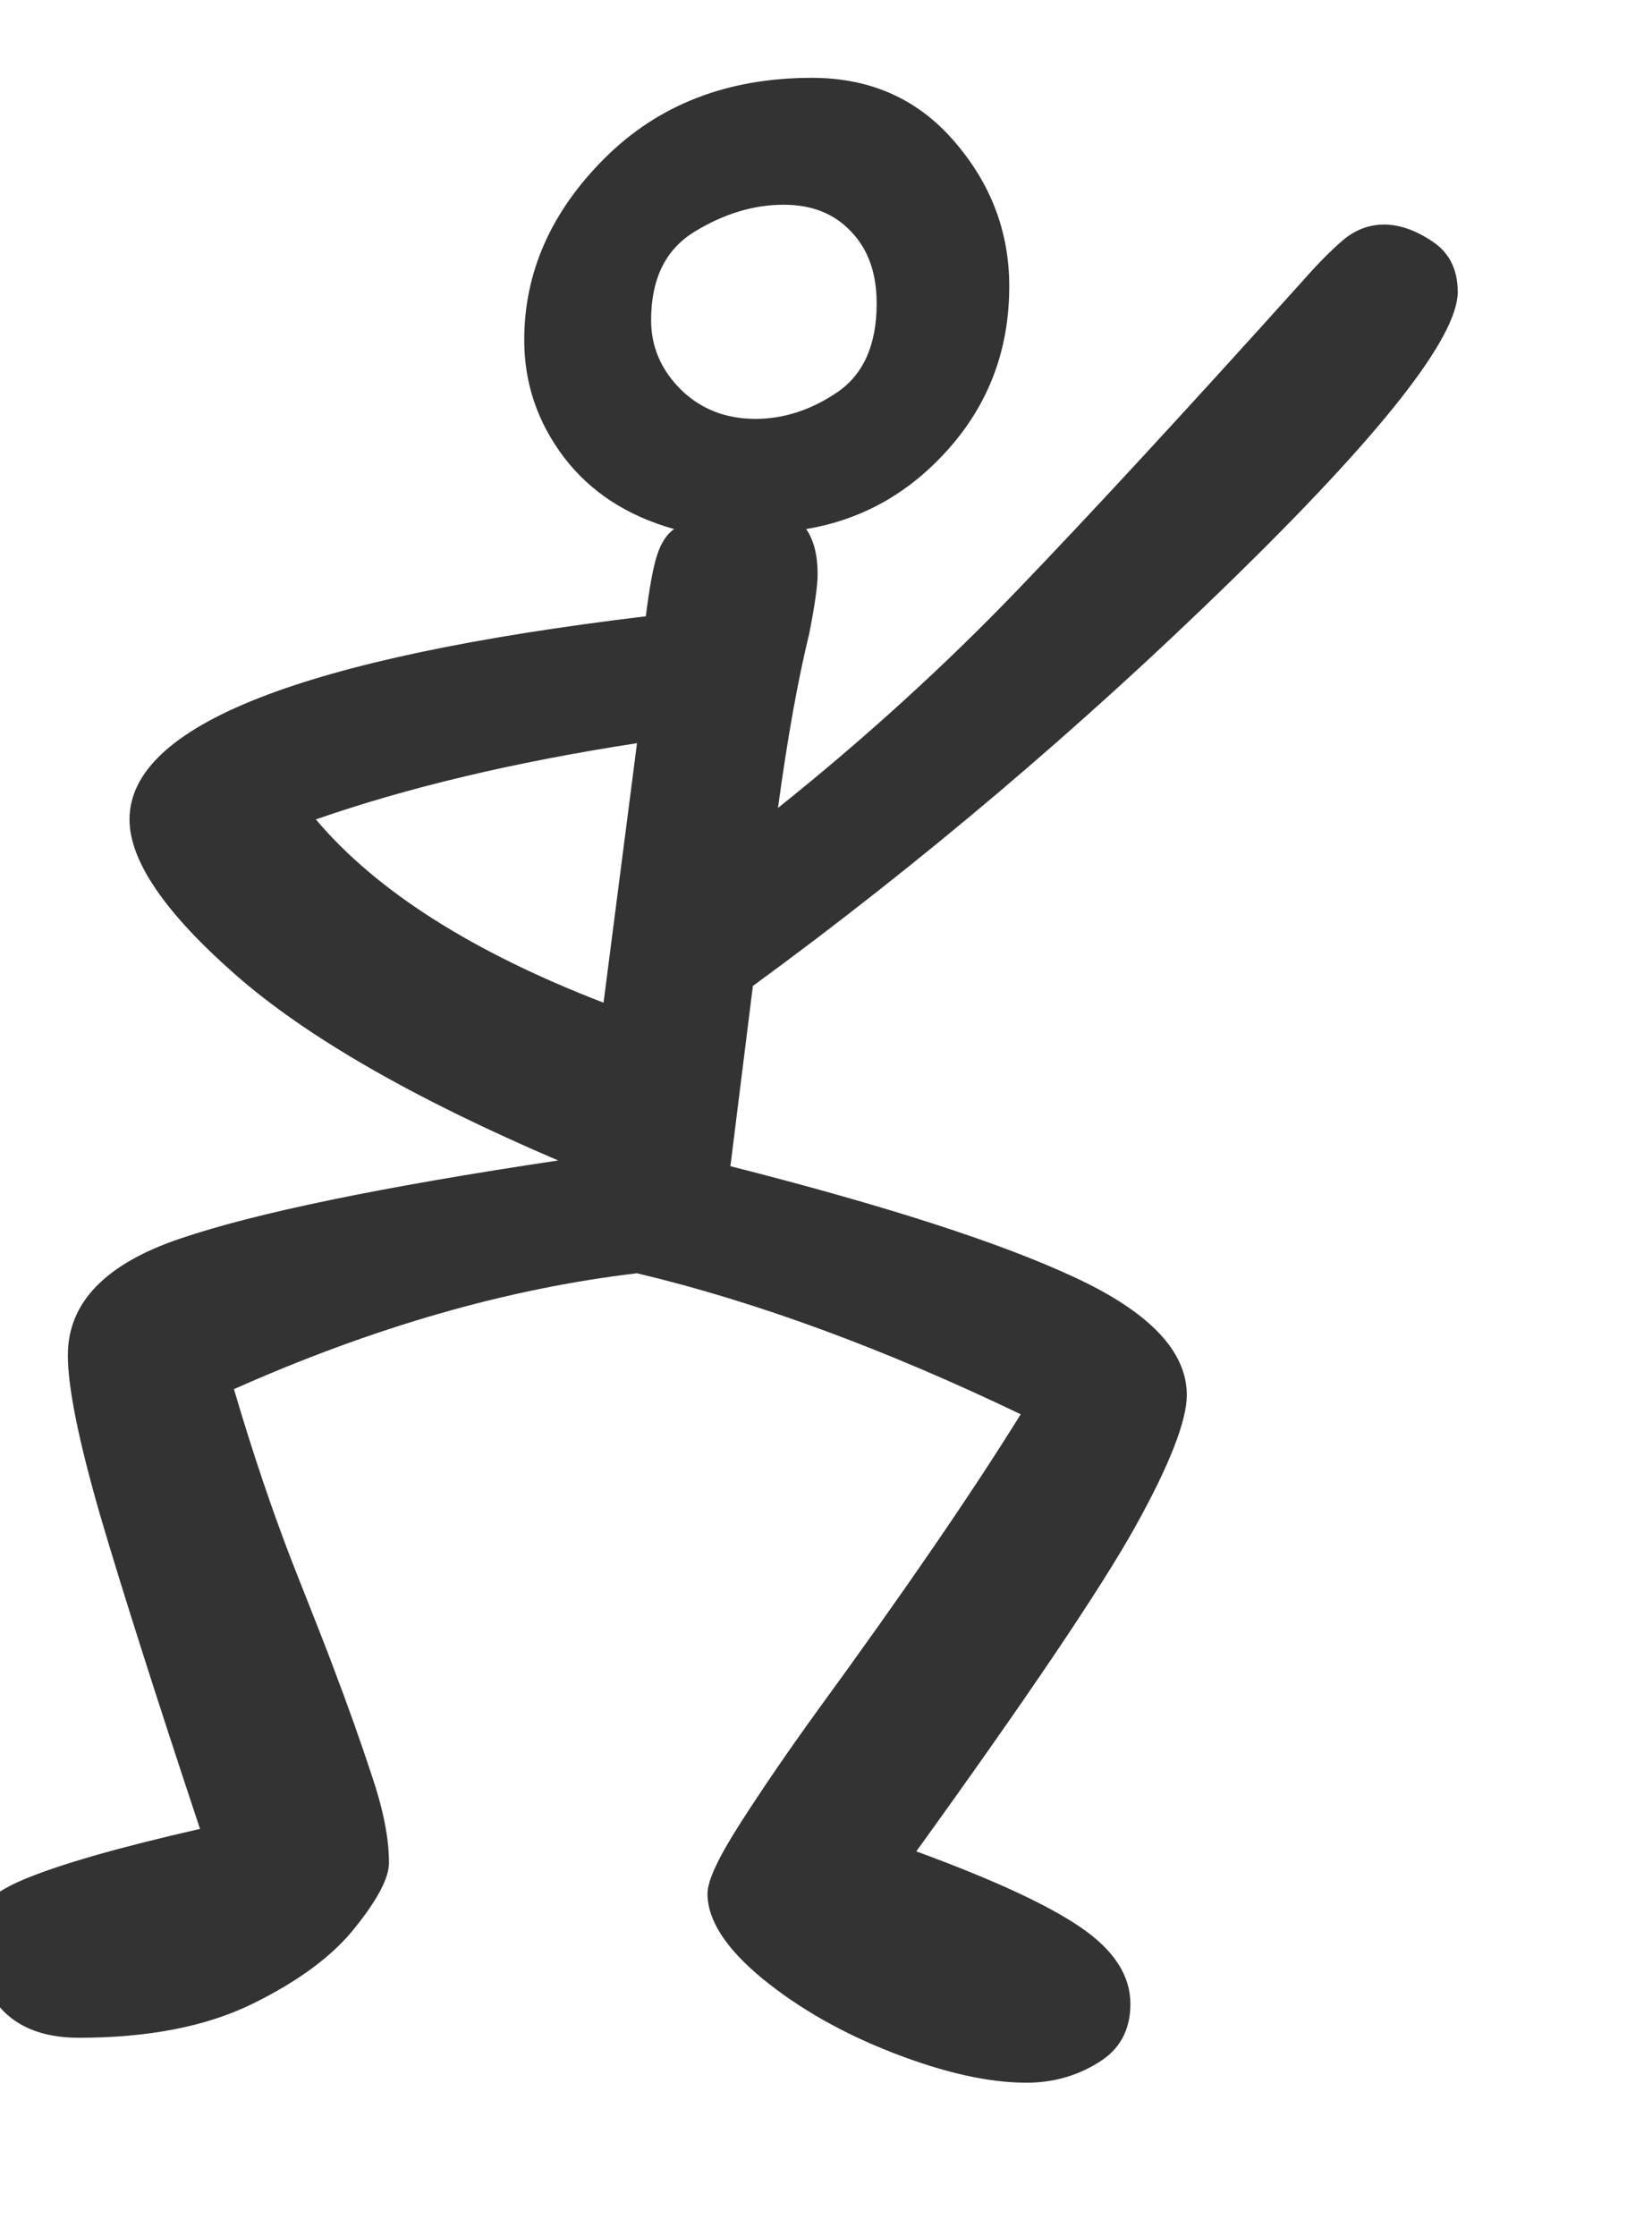 <?xml version="1.0" encoding="utf-8" standalone="no"?>
<!DOCTYPE svg PUBLIC "-//W3C//DTD SVG 1.1//EN"
  "http://www.w3.org/Graphics/SVG/1.1/DTD/svg11.dtd">
<svg xmlns:xlink="http://www.w3.org/1999/xlink" width="28.8pt" height="38.977pt" viewBox="0 0 28.8 38.977" xmlns="http://www.w3.org/2000/svg" version="1.1">
 <defs>
  <style type="text/css">*{stroke-linejoin: round; stroke-linecap: butt}</style>
 </defs>
 <g id="figure_1">
  <g id="patch_1">
   <path d="M 0 38.977 
L 28.8 38.977 
L 28.8 0 
L 0 0 
z
" style="fill: #ffffff"/>
  </g>
  <g id="axes_1">
   <g id="text_1">
    <!-- n -->
    <g style="fill: #333333" transform="translate(0 35.663) scale(0.48 -0.48)">
     <defs>
      <path id="GL-DancingMen-6e" d="M 2330 -83 
Q 2202 -83 2029 -16 
Q 1856 51 1731 153 
Q 1606 256 1606 346 
Q 1606 390 1680 505 
Q 1754 621 1856 762 
Q 2150 1165 2317 1434 
Q 1850 1658 1446 1754 
Q 1005 1702 531 1491 
Q 595 1274 665 1094 
Q 736 915 755 864 
Q 806 730 844 614 
Q 883 499 883 416 
Q 883 365 806 269 
Q 730 173 573 96 
Q 416 19 179 19 
Q 51 19 -9 99 
Q -70 179 -70 243 
Q -70 326 51 377 
Q 173 429 454 493 
Q 301 954 227 1206 
Q 154 1459 154 1568 
Q 154 1747 410 1833 
Q 666 1920 1267 2010 
Q 774 2221 534 2432 
Q 294 2643 294 2784 
Q 294 3104 1466 3245 
Q 1478 3341 1491 3382 
Q 1504 3424 1530 3443 
Q 1370 3488 1280 3606 
Q 1190 3725 1190 3872 
Q 1190 4102 1372 4284 
Q 1555 4467 1843 4467 
Q 2042 4467 2166 4323 
Q 2291 4179 2291 3994 
Q 2291 3782 2156 3628 
Q 2022 3475 1830 3443 
Q 1856 3405 1856 3341 
Q 1856 3302 1837 3206 
Q 1798 3046 1766 2810 
Q 2061 3046 2310 3305 
Q 2560 3565 2957 4006 
Q 3008 4064 3049 4099 
Q 3091 4134 3142 4134 
Q 3194 4134 3251 4096 
Q 3309 4058 3309 3981 
Q 3309 3827 2793 3324 
Q 2278 2822 1709 2406 
L 1658 1997 
Q 2189 1862 2441 1744 
Q 2694 1626 2694 1478 
Q 2694 1389 2576 1177 
Q 2458 966 2080 442 
Q 2342 346 2454 269 
Q 2566 192 2566 96 
Q 2566 6 2492 -38 
Q 2419 -83 2330 -83 
z
M 1715 3693 
Q 1811 3693 1900 3753 
Q 1990 3814 1990 3955 
Q 1990 4058 1932 4118 
Q 1875 4179 1779 4179 
Q 1677 4179 1577 4118 
Q 1478 4058 1478 3917 
Q 1478 3827 1545 3760 
Q 1613 3693 1715 3693 
z
M 1446 2957 
Q 1030 2893 717 2784 
Q 922 2541 1370 2368 
L 1446 2957 
z
" transform="scale(0.016)"/>
     </defs>
     <use xlink:href="#GL-DancingMen-6e"/>
    </g>
   </g>
  </g>
 </g>
</svg>
